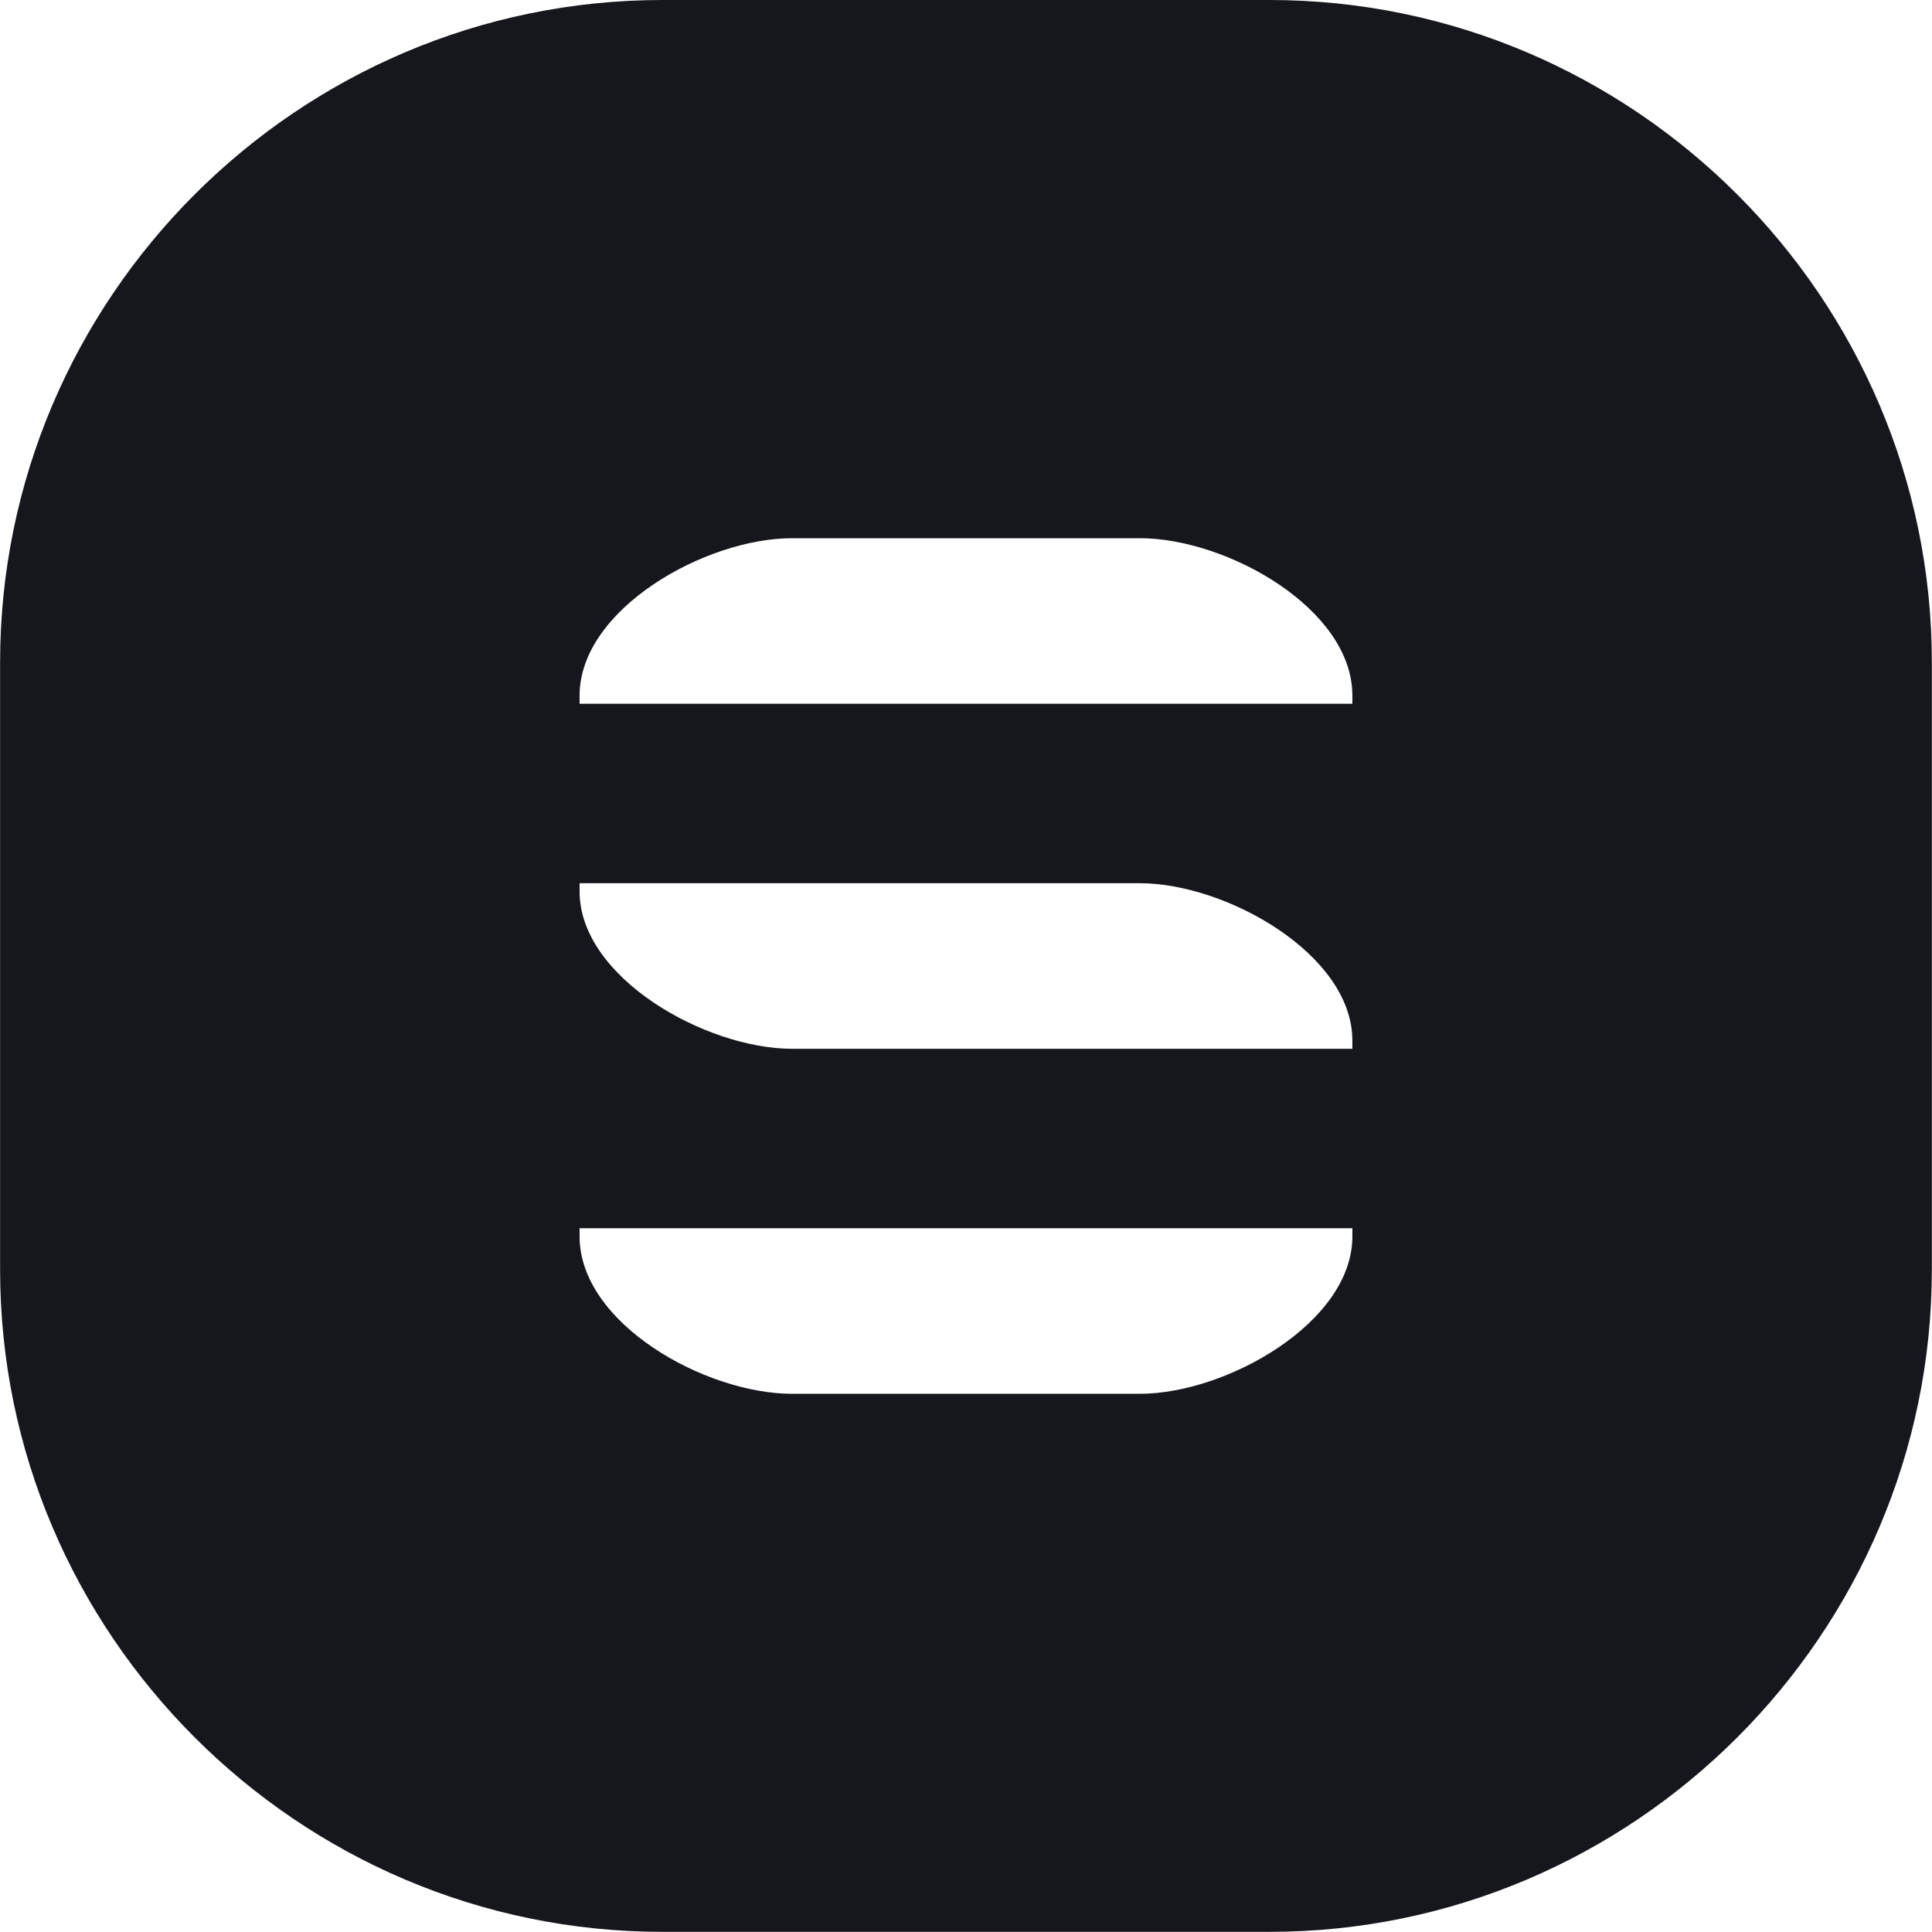 <svg id="Layer_1" data-name="Layer 1" xmlns="http://www.w3.org/2000/svg" viewBox="0 0 376.31 376.31"><title>stencil-logo</title><path d="M315.13,67.85H196.87c-71,0-129,58.06-129,129V315.13c0,71,58.06,129,129,129H315.13c71,0,129-58.06,129-129V196.87C444.15,125.91,386.09,67.85,315.13,67.85Zm16.13,240.84c0,16.8-24.59,30.64-41.39,30.64H222.13c-16.93,0-41.39-13.71-41.39-30.64v-1.61H331.26v1.61Zm0-36.56H222.13c-16.8,0-41.39-13.84-41.39-30.64v-1.61H289.87c16.8,0,41.39,13.84,41.39,30.64v1.61Zm0-67.2H180.74v-1.61c0-16.8,24.46-30.64,41.39-30.64h67.74c16.93,0,41.39,13.71,41.39,30.64v1.61Z" transform="translate(-67.85 -67.85)" style="fill:#16161d"/></svg>